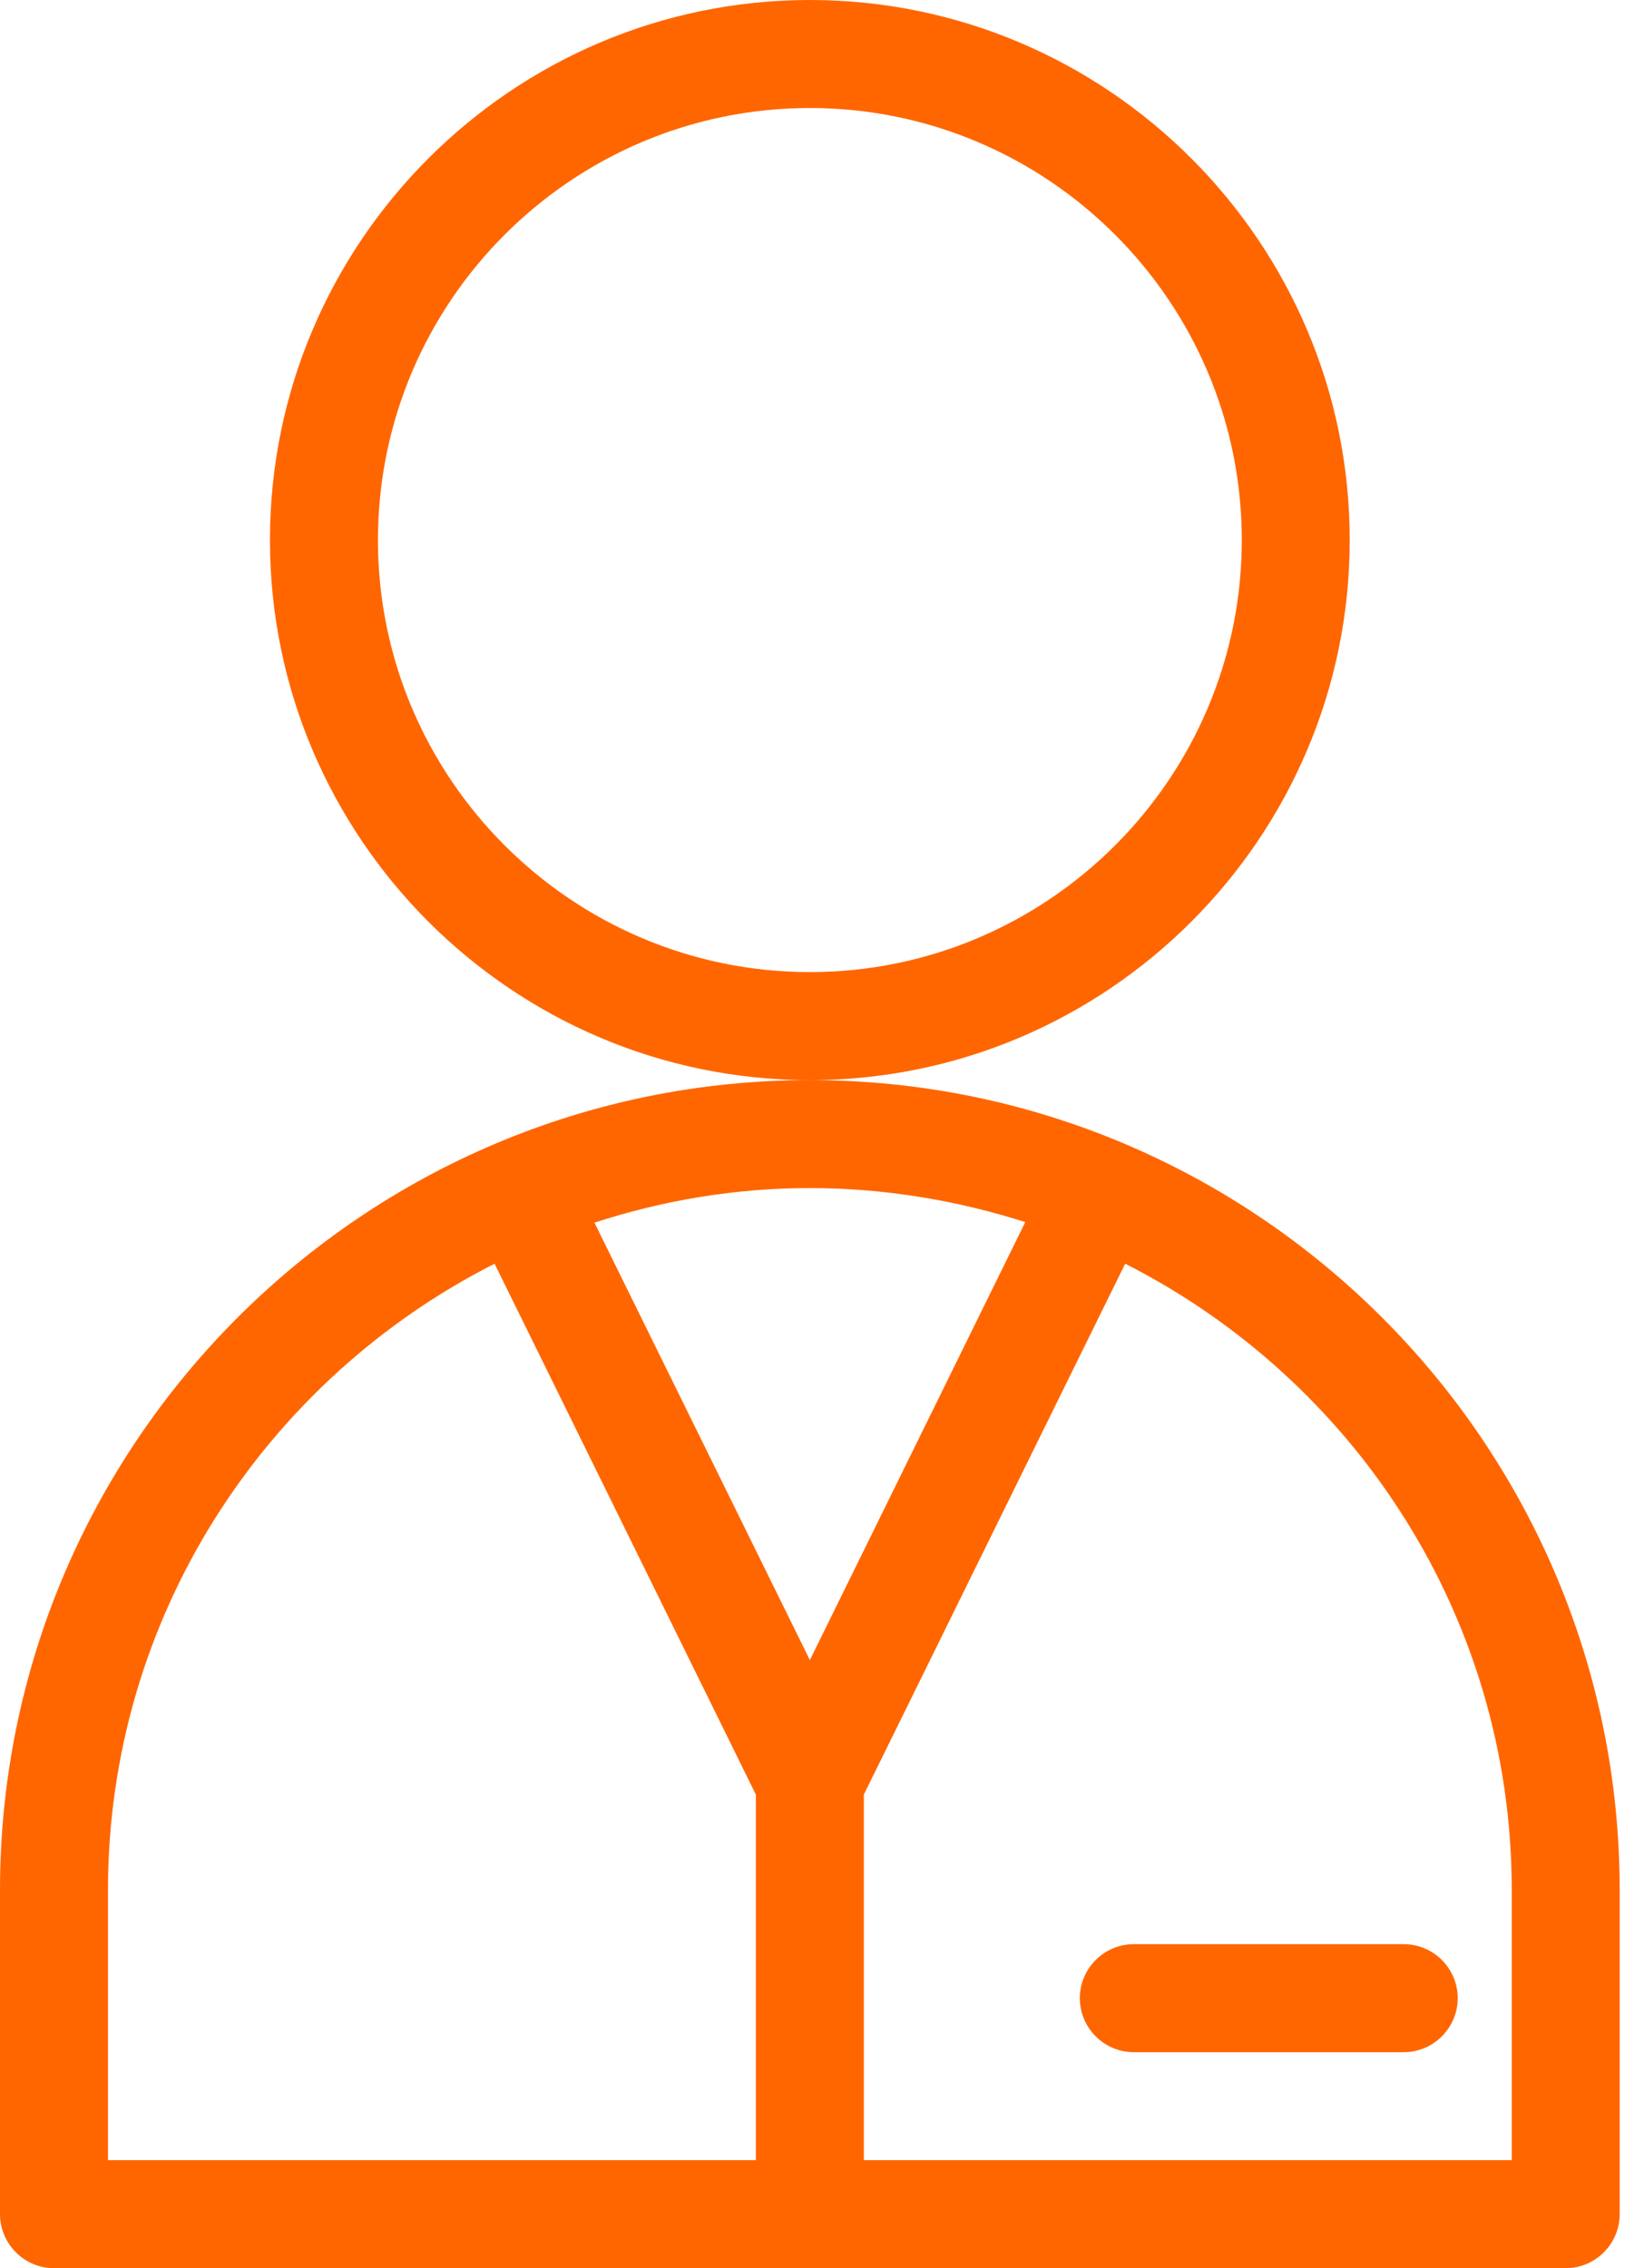 <svg width="29" height="40" viewBox="0 0 29 40" fill="none" xmlns="http://www.w3.org/2000/svg">
<path d="M0 33.333V39.048C0 39.571 0.429 40 0.952 40H27.619C28.143 40 28.571 39.571 28.571 39.048V33.333C28.571 25.457 22.162 19.048 14.286 19.048C6.41 19.048 0 25.457 0 33.333ZM26.667 33.333V38.095H15.238V31.648L19.848 22.286C23.886 24.333 26.667 28.505 26.667 33.333ZM14.286 20.952C15.61 20.952 16.886 21.171 18.086 21.552L14.286 29.276L10.486 21.562C11.686 21.171 12.962 20.952 14.286 20.952ZM8.724 22.286L13.333 31.648V38.095H1.905V33.333C1.905 28.505 4.686 24.333 8.724 22.286Z" fill="#FF6600"/>
<path d="M23.809 9.524C23.809 4.276 19.533 0 14.286 0C9.038 0 4.762 4.276 4.762 9.524C4.762 14.771 9.038 19.048 14.286 19.048C19.533 19.048 23.809 14.771 23.809 9.524ZM14.286 17.143C10.086 17.143 6.667 13.724 6.667 9.524C6.667 5.324 10.086 1.905 14.286 1.905C18.486 1.905 21.905 5.324 21.905 9.524C21.905 13.724 18.486 17.143 14.286 17.143Z" fill="#FF6600"/>
<path d="M20 36.191H24.762C25.286 36.191 25.714 35.762 25.714 35.238C25.714 34.714 25.286 34.286 24.762 34.286H20C19.476 34.286 19.048 34.714 19.048 35.238C19.048 35.762 19.476 36.191 20 36.191Z" fill="#FF6600"/>
</svg>
